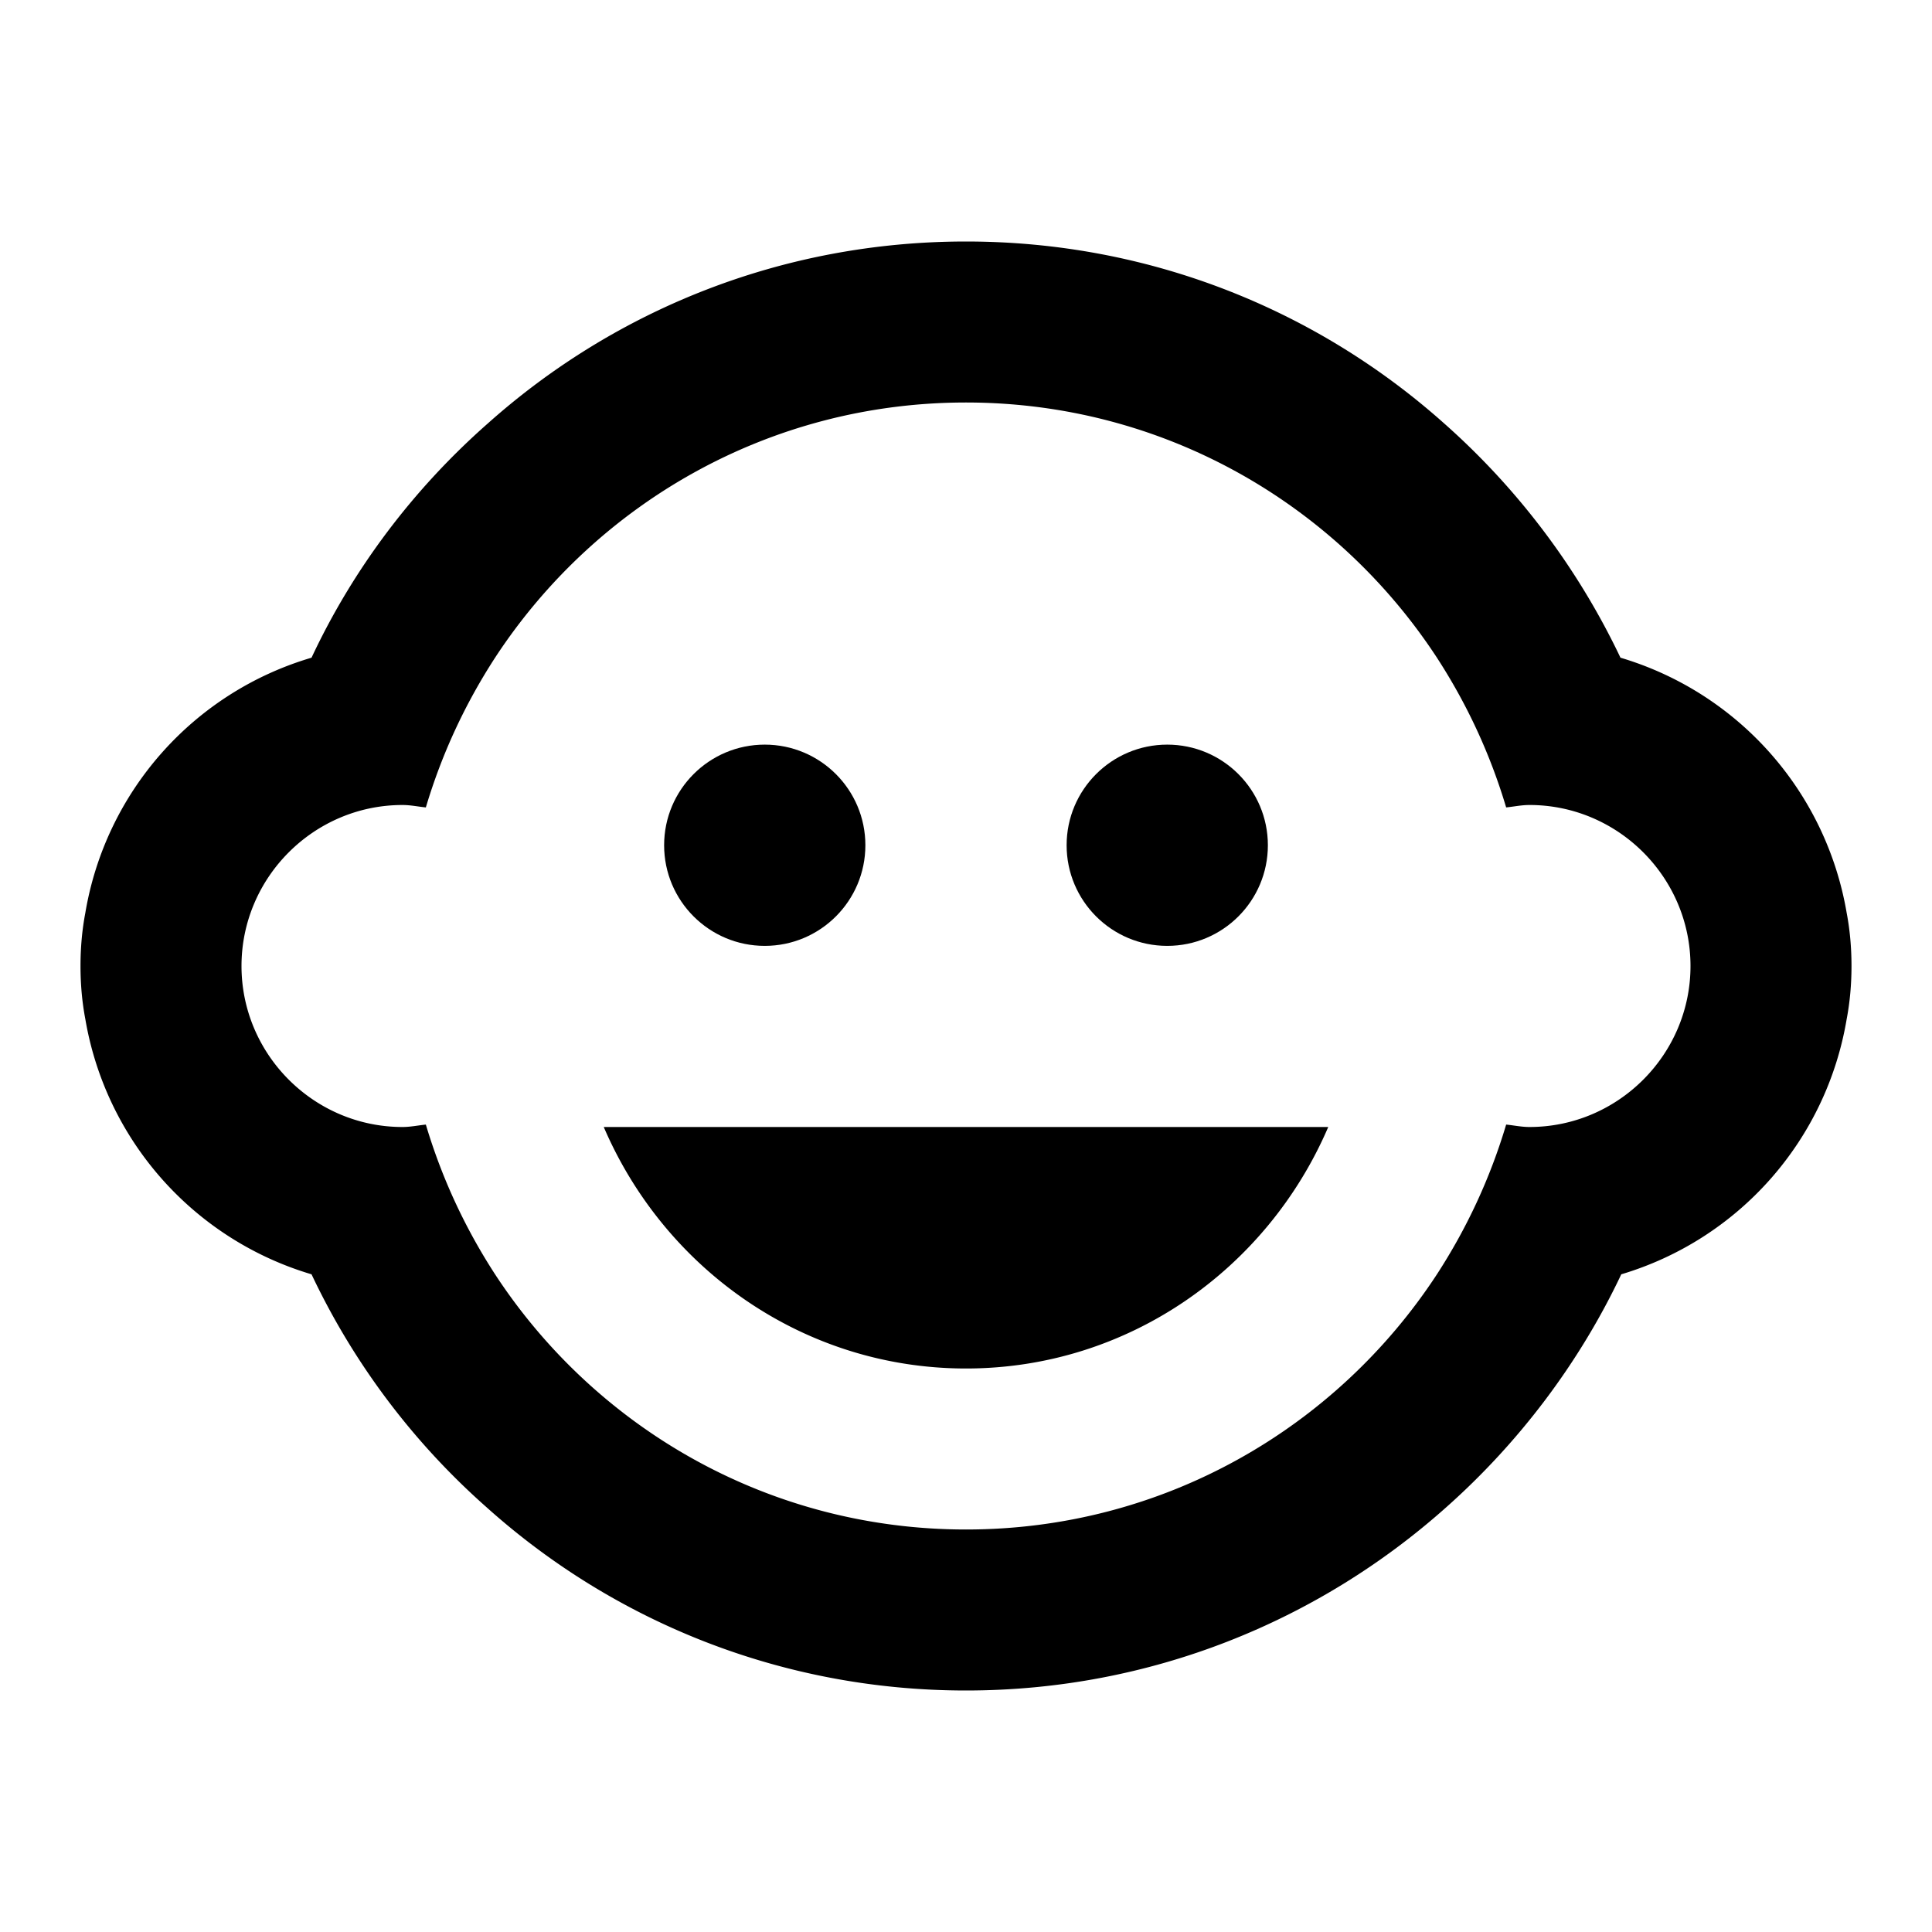 <svg id="icon" xmlns="http://www.w3.org/2000/svg" width="24" height="24" viewBox="0 0 24 24"><circle cx="14.5" cy="10.5" r="1.25"/><circle cx="9.5" cy="10.5" r="1.25"/><path d="M22.94 12.66c.04-.21.06-.43.06-.66s-.02-.45-.06-.66a4.008 4.008 0 0 0-2.81-3.17 9.114 9.114 0 0 0-2.19-2.91C16.36 3.85 14.28 3 12 3s-4.36.85-5.94 2.26c-.92.81-1.67 1.8-2.19 2.91a3.994 3.994 0 0 0-2.81 3.17c-.04.21-.06.43-.06.66s.02.45.06.66a4.008 4.008 0 0 0 2.81 3.17 8.977 8.977 0 0 0 2.17 2.89C7.62 20.14 9.71 21 12 21s4.38-.86 5.97-2.28c.9-.8 1.65-1.79 2.17-2.89a3.998 3.998 0 0 0 2.8-3.17zM19 14c-.1 0-.19-.02-.29-.03-.2.67-.49 1.29-.86 1.86C16.6 17.74 14.45 19 12 19s-4.6-1.26-5.85-3.17c-.37-.57-.66-1.19-.86-1.86-.1.01-.19.03-.29.03-1.1 0-2-.9-2-2s.9-2 2-2c.1 0 .19.02.29.03.2-.67.49-1.29.86-1.86C7.4 6.26 9.55 5 12 5s4.6 1.26 5.85 3.17c.37.57.66 1.19.86 1.86.1-.01.19-.03.29-.03 1.1 0 2 .9 2 2s-.9 2-2 2zM7.5 14c.76 1.77 2.49 3 4.5 3s3.74-1.23 4.5-3h-9z"/></svg>